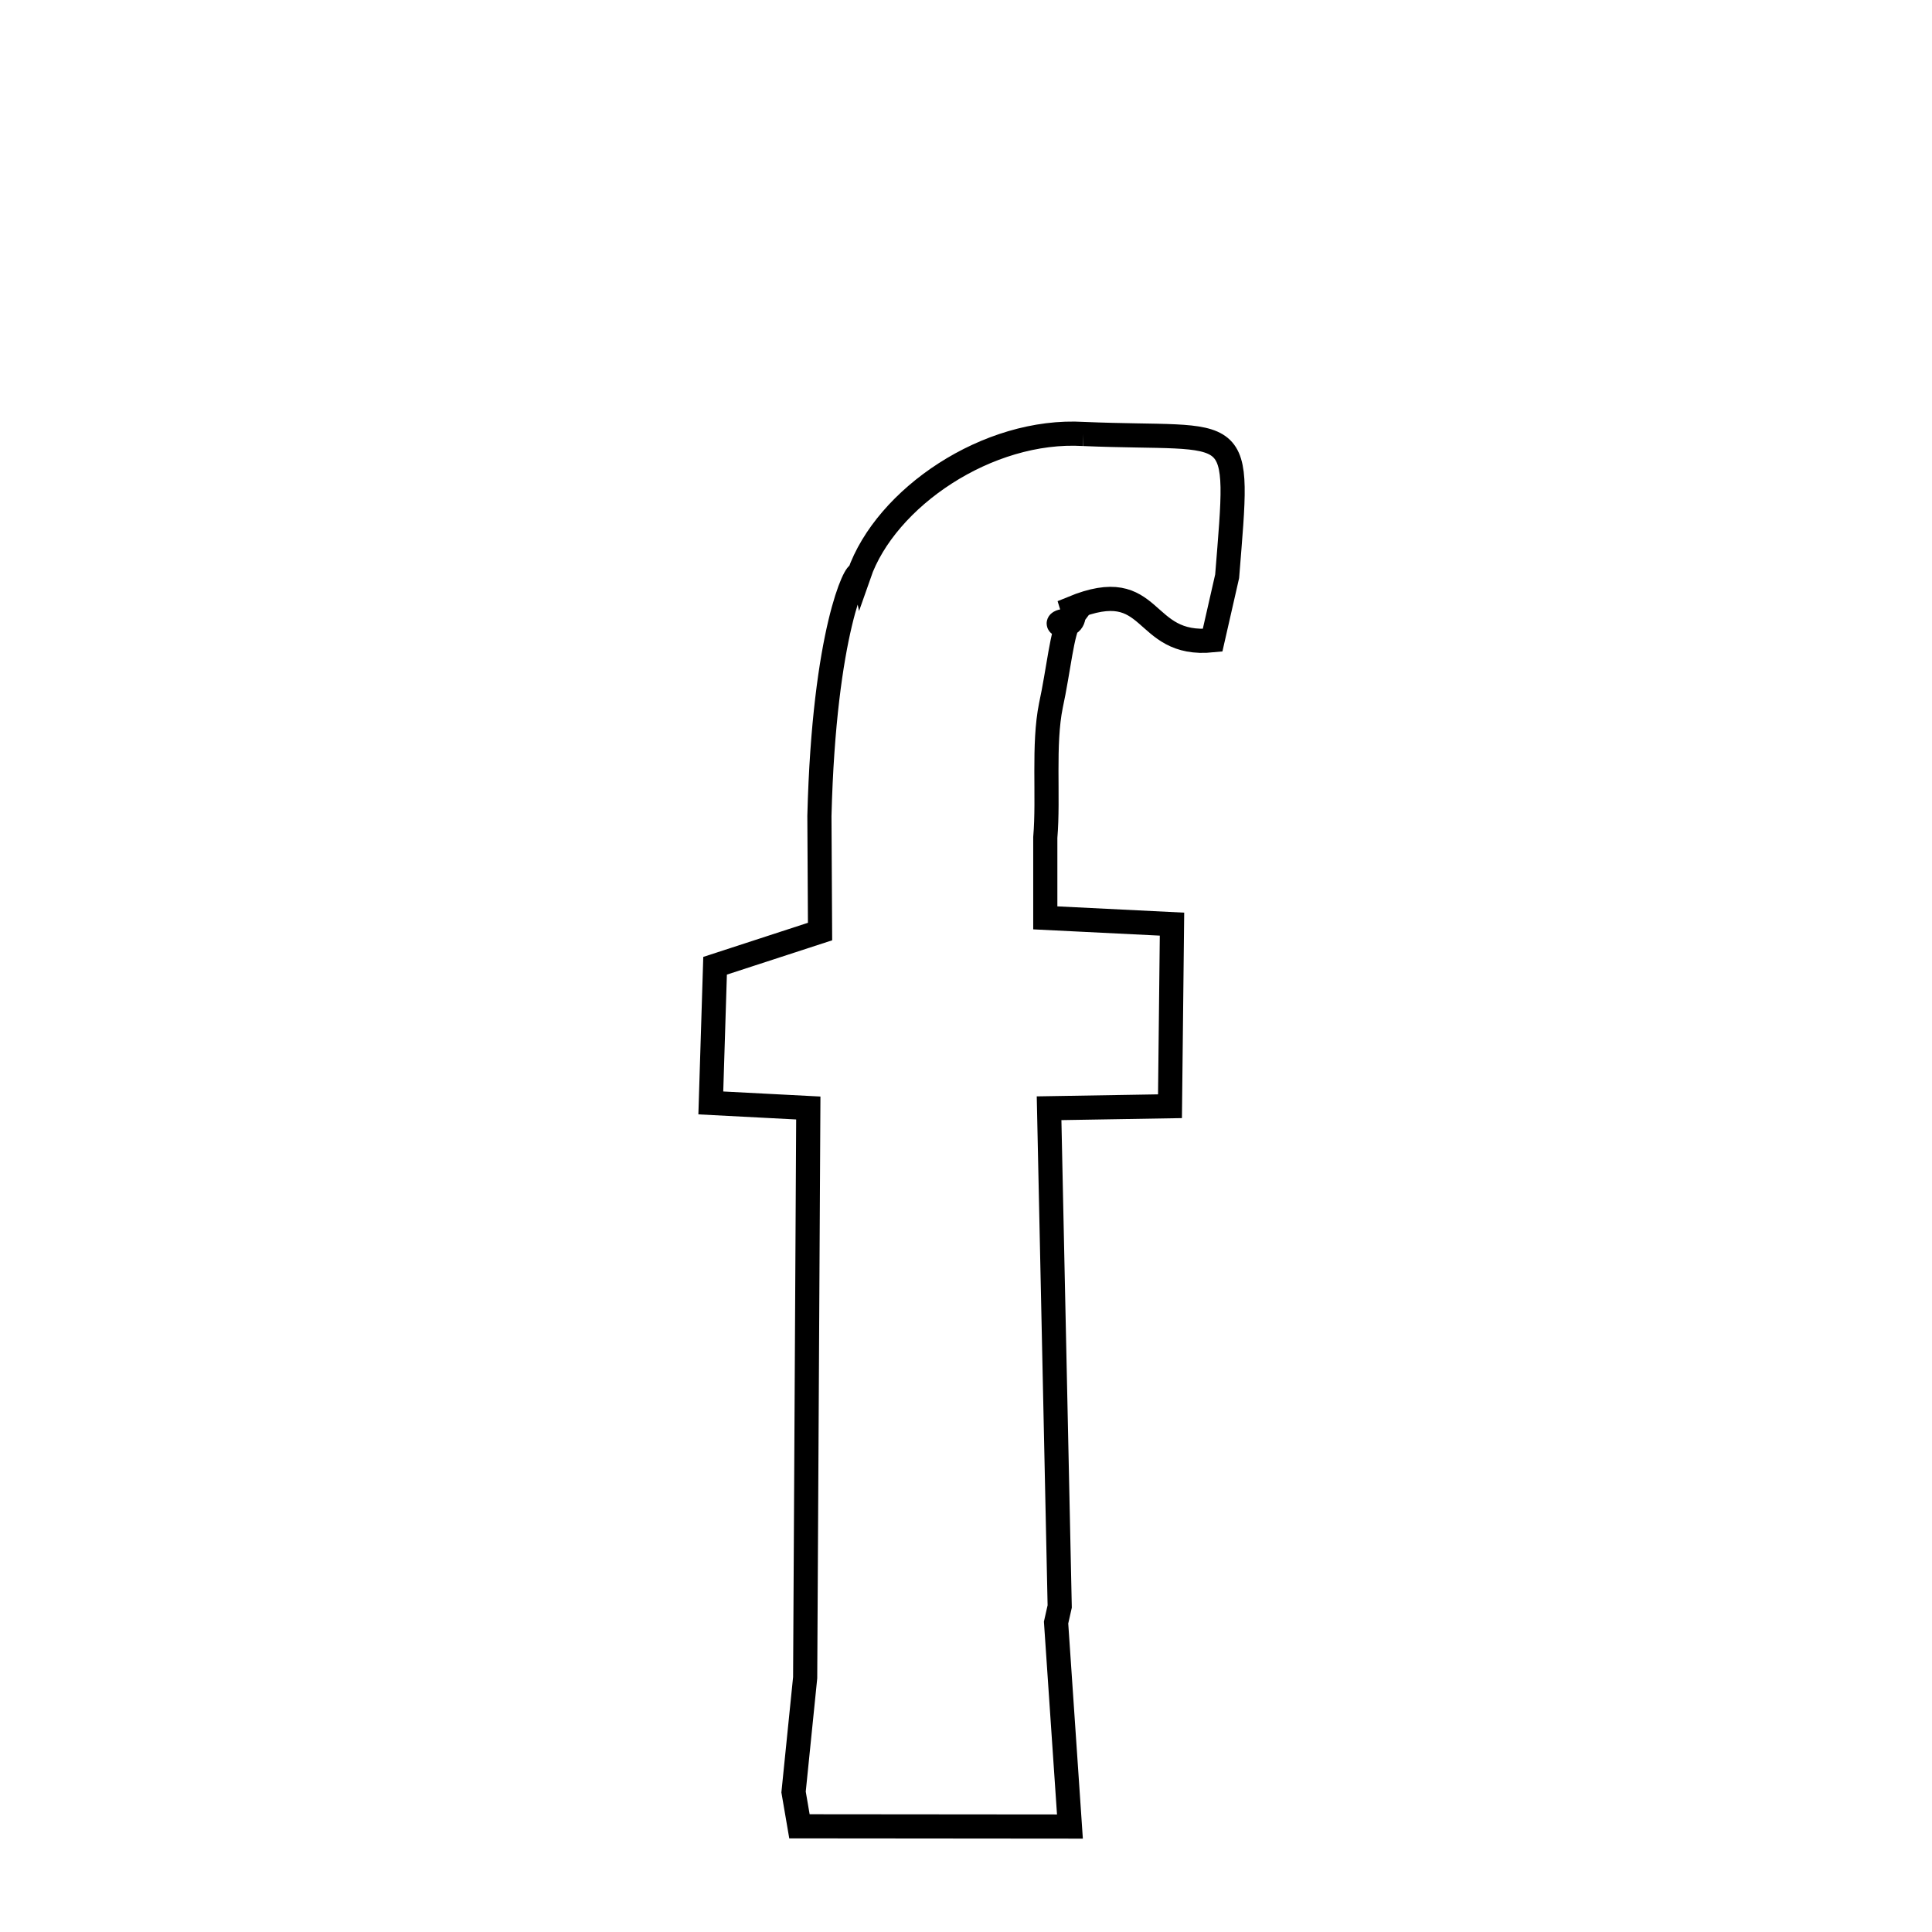 <svg xmlns="http://www.w3.org/2000/svg" xmlns:xlink="http://www.w3.org/1999/xlink" width="50px" height="50px" style="-ms-transform: rotate(360deg); -webkit-transform: rotate(360deg); transform: rotate(360deg);" preserveAspectRatio="xMidYMid meet" viewBox="0 0 24 24"><path d="M 13.46 5.391 C 15.444 5.475 15.404 5.156 15.244 7.159 L 15.063 7.954 C 14.156 8.046 14.36 7.126 13.322 7.554 C 13.428 7.893 12.918 7.733 13.289 7.704 C 13.194 7.83 13.149 8.333 13.055 8.763 C 12.956 9.249 13.028 9.895 12.985 10.404 L 12.985 11.402 L 14.559 11.48 L 14.534 13.742 L 13.032 13.767 L 13.164 19.956 L 13.119 20.156 L 13.291 22.69 L 9.931 22.687 L 9.858 22.261 L 10.002 20.841 L 10.041 13.764 L 8.83 13.701 L 8.883 11.997 L 10.187 11.572 L 10.179 10.137 C 10.237 7.834 10.643 7.055 10.671 7.135 C 11.002 6.184 12.27 5.32 13.46 5.391 " fill="none" stroke="black" stroke-width="0.3"></path></svg>

